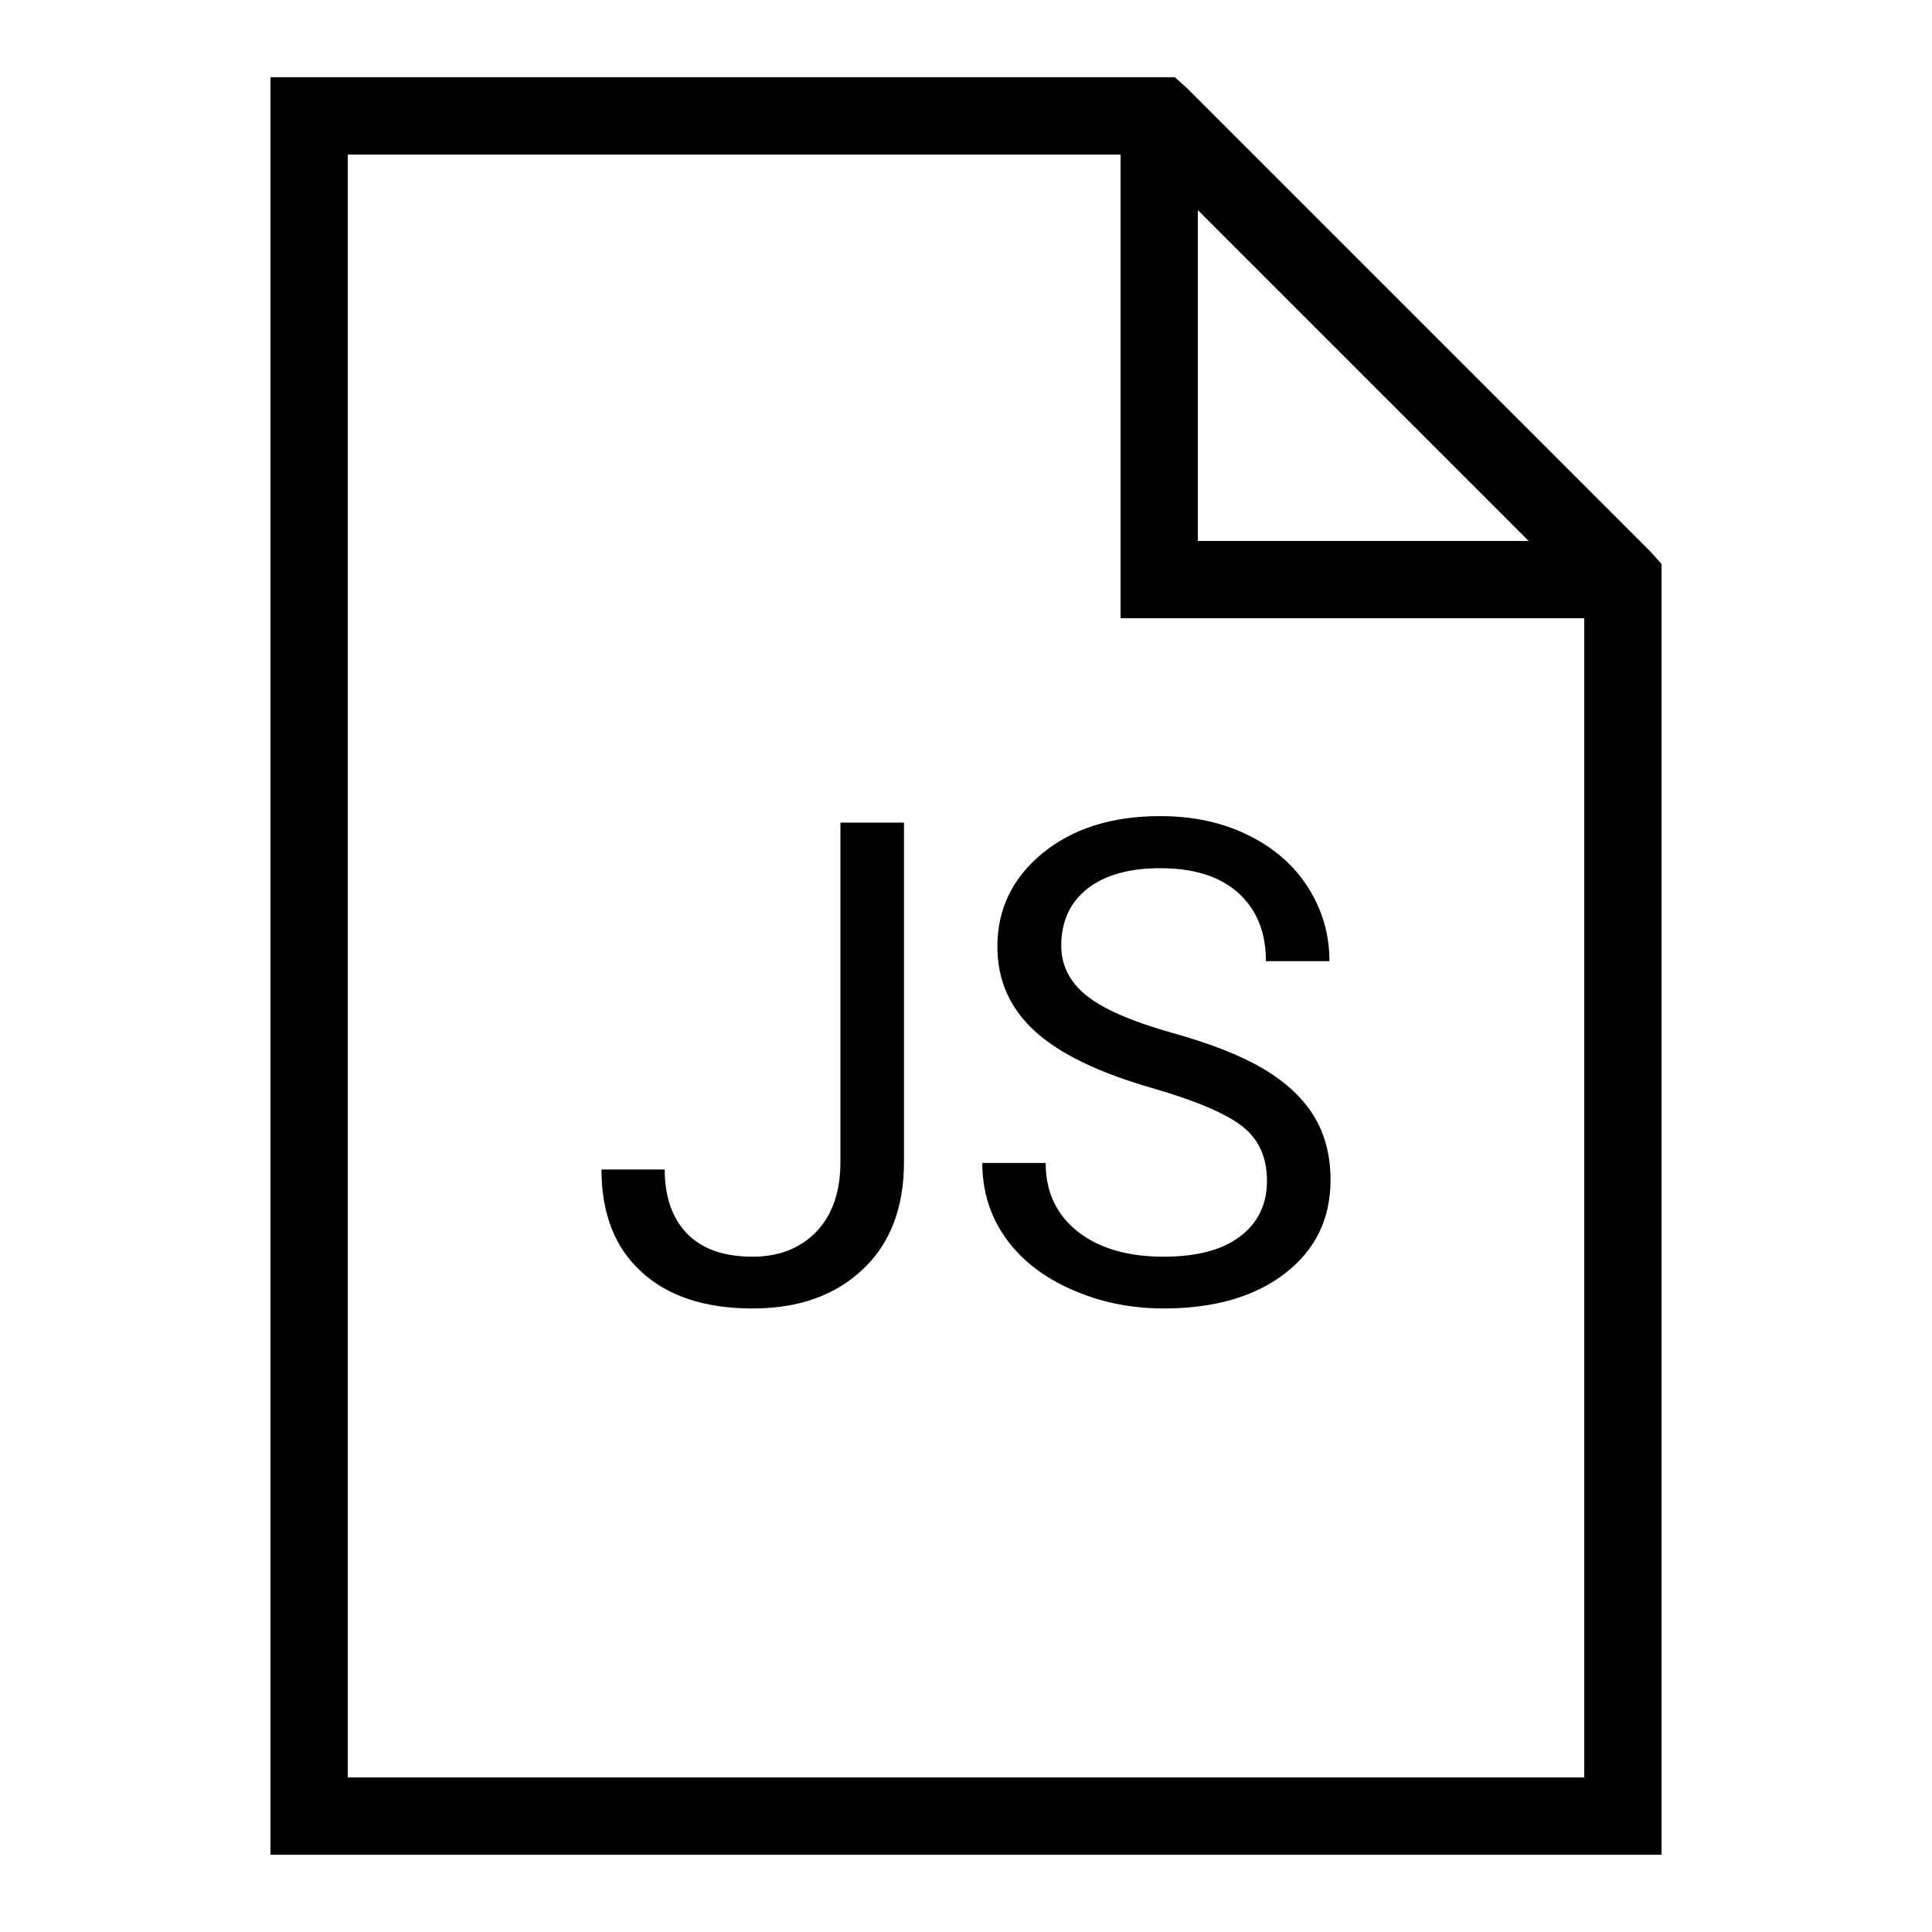 <?xml version="1.0" encoding="UTF-8"?>
<svg xmlns="http://www.w3.org/2000/svg" xmlns:xlink="http://www.w3.org/1999/xlink" width="50pt" height="50pt" viewBox="0 0 50 50" version="1.1">
<g id="surface9581044">
<path style=" stroke:none;fill-rule:nonzero;fill:rgb(0%,0%,0%);fill-opacity:1;" d="M 7 2 L 7 48 L 43 48 L 43 14.594 L 42.719 14.281 L 30.719 2.281 L 30.406 2 Z M 9 4 L 29 4 L 29 16 L 41 16 L 41 46 L 9 46 Z M 31 5.438 L 39.562 14 L 31 14 Z M 31 5.438 "/>
<path style=" stroke:none;fill-rule:nonzero;fill:rgb(0%,0%,0%);fill-opacity:1;" d="M 21.75 30.098 L 21.75 21.289 L 23.395 21.289 L 23.395 30.07 C 23.395 31.258 23.039 32.188 22.324 32.855 C 21.613 33.527 20.664 33.863 19.477 33.863 C 18.246 33.863 17.285 33.547 16.598 32.914 C 15.91 32.285 15.566 31.402 15.566 30.266 L 17.203 30.266 C 17.203 30.977 17.398 31.531 17.785 31.93 C 18.176 32.328 18.738 32.523 19.477 32.523 C 20.152 32.523 20.699 32.312 21.117 31.887 C 21.531 31.461 21.746 30.863 21.75 30.098 Z M 29.836 28.164 C 28.43 27.762 27.41 27.266 26.77 26.676 C 26.133 26.09 25.812 25.363 25.812 24.5 C 25.812 23.523 26.203 22.719 26.984 22.078 C 27.766 21.441 28.777 21.121 30.027 21.121 C 30.879 21.121 31.641 21.285 32.309 21.617 C 32.977 21.945 33.492 22.398 33.859 22.977 C 34.223 23.555 34.406 24.188 34.406 24.875 L 32.762 24.875 C 32.762 24.125 32.523 23.539 32.047 23.109 C 31.57 22.68 30.898 22.469 30.027 22.469 C 29.223 22.469 28.594 22.645 28.141 23 C 27.691 23.355 27.465 23.848 27.465 24.477 C 27.465 24.98 27.68 25.41 28.109 25.758 C 28.535 26.105 29.266 26.426 30.297 26.719 C 31.328 27.004 32.133 27.324 32.715 27.672 C 33.297 28.023 33.73 28.43 34.012 28.898 C 34.293 29.363 34.434 29.91 34.434 30.539 C 34.434 31.547 34.039 32.352 33.254 32.957 C 32.473 33.559 31.426 33.863 30.113 33.863 C 29.262 33.863 28.469 33.699 27.73 33.371 C 26.992 33.047 26.422 32.598 26.02 32.031 C 25.621 31.465 25.422 30.82 25.422 30.098 L 27.062 30.098 C 27.062 30.848 27.34 31.438 27.895 31.875 C 28.449 32.309 29.188 32.523 30.113 32.523 C 30.977 32.523 31.637 32.348 32.098 31.996 C 32.559 31.645 32.789 31.164 32.789 30.559 C 32.789 29.949 32.574 29.48 32.148 29.148 C 31.723 28.816 30.953 28.488 29.836 28.164 Z M 29.836 28.164 "/>
</g>
</svg>
